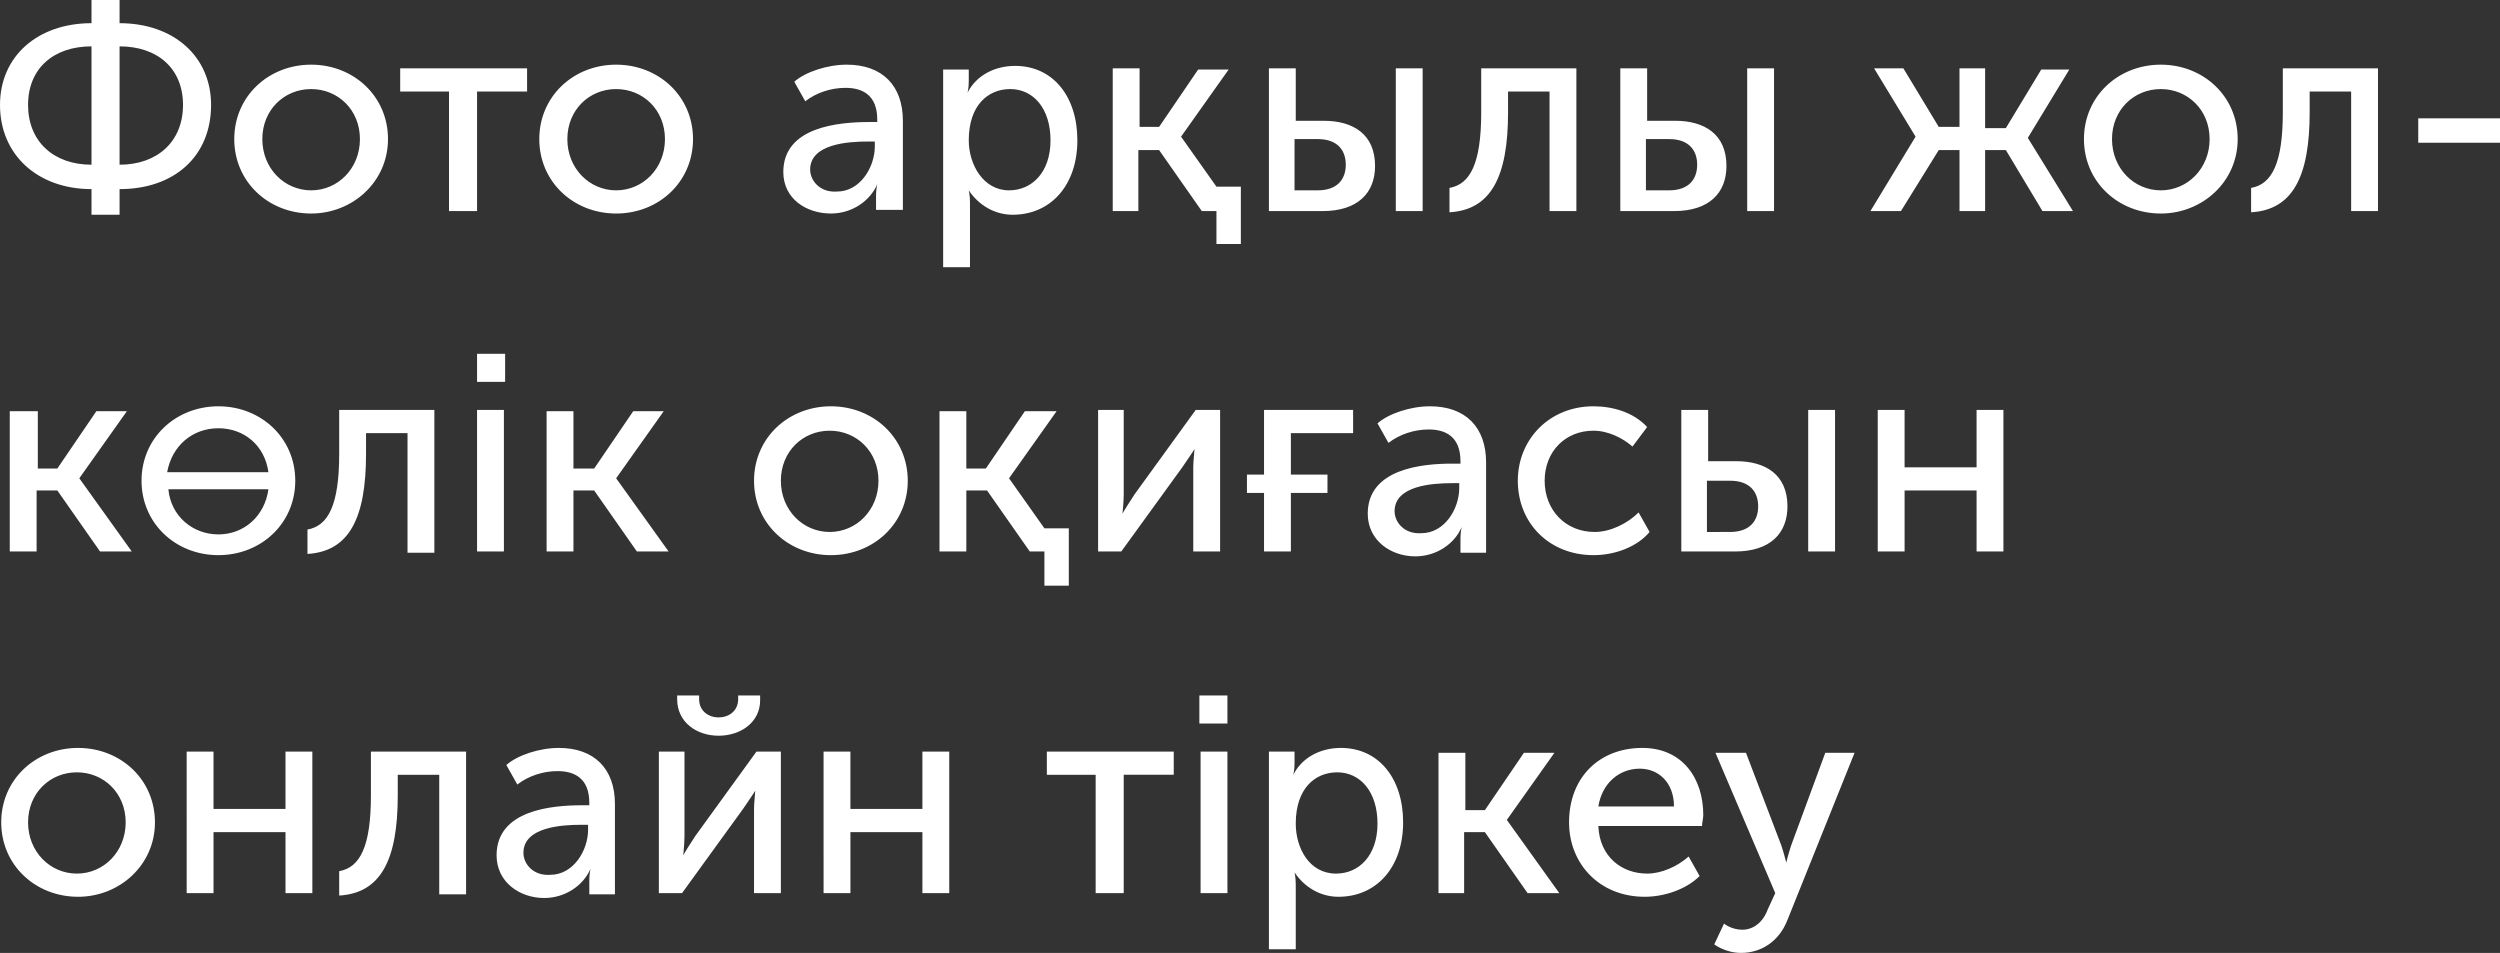 <?xml version="1.0" encoding="utf-8"?>
<!-- Generator: Adobe Illustrator 25.2.3, SVG Export Plug-In . SVG Version: 6.00 Build 0)  -->
<svg version="1.1" id="Layer_1" xmlns="http://www.w3.org/2000/svg" xmlns:xlink="http://www.w3.org/1999/xlink" x="0px" y="0px"
	 viewBox="0 0 204.9 78.1" style="enable-background:new 0 0 204.9 78.1;" xml:space="preserve">
<rect x="0" y="0" width="204.9" height="78.1" fill="#333333" stroke="none"/>
<style type="text/css">
	.st0{fill:#FFFFFF;}
</style>
<path class="st0" d="M0,8.6c0,4.1,3.1,6.9,7.5,6.9v2.1h2.3v-2.1c4.5,0,7.5-2.7,7.5-6.9c0-4-3.1-6.7-7.5-6.7V0H7.5v1.9
	C3.1,1.9,0,4.6,0,8.6z M9.8,13.5V3.8c3.1,0,5.2,1.8,5.2,4.8C15,11.6,12.9,13.5,9.8,13.5z M2.3,8.6c0-3,2.1-4.8,5.2-4.8v9.7
	C4.4,13.5,2.3,11.6,2.3,8.6z M19.2,11.4c0,3.5,2.8,6.1,6.3,6.1c3.4,0,6.3-2.6,6.3-6.1c0-3.5-2.8-6.1-6.3-6.1
	C22,5.3,19.2,7.9,19.2,11.4z M21.5,11.4c0-2.4,1.8-4.1,4-4.1c2.2,0,4,1.7,4,4.1c0,2.4-1.8,4.2-4,4.2C23.3,15.6,21.5,13.8,21.5,11.4z
	 M36.9,17.3h2.2V7.5h4.1V5.6H32.8v1.9h4V17.3z M44.2,11.4c0,3.5,2.8,6.1,6.3,6.1c3.5,0,6.3-2.6,6.3-6.1c0-3.5-2.8-6.1-6.3-6.1
	C47,5.3,44.2,7.9,44.2,11.4z M46.5,11.4c0-2.4,1.8-4.1,4-4.1c2.2,0,4,1.7,4,4.1c0,2.4-1.8,4.2-4,4.2C48.3,15.6,46.5,13.8,46.5,11.4z
	 M64.2,14.1c0,2.2,1.9,3.4,3.9,3.4c1.7,0,3.2-1,3.8-2.4h0c0,0-0.1,0.4-0.1,0.9v1.2H74V9.9c0-2.9-1.7-4.6-4.6-4.6
	c-1.6,0-3.4,0.6-4.3,1.4l0.9,1.6c0.9-0.7,2.1-1.1,3.3-1.1c1.4,0,2.6,0.6,2.6,2.6V10h-0.6C68.7,10,64.2,10.4,64.2,14.1z M66.4,13.9
	c0-2.1,3.1-2.3,4.7-2.3h0.6v0.4c0,1.7-1.2,3.7-3.1,3.7C67.2,15.8,66.4,14.8,66.4,13.9z M77.3,21.9h2.2v-5.3c0-0.6-0.1-1-0.1-1h0
	c0.8,1.2,2.1,2,3.6,2c3.1,0,5.3-2.4,5.3-6.1c0-3.6-2-6.1-5.1-6.1c-1.7,0-3.2,0.8-3.9,2.2h0c0,0,0.1-0.4,0.1-0.9v-1h-2.1V21.9z
	 M79.4,11.5c0-2.9,1.6-4.2,3.4-4.2c1.9,0,3.3,1.6,3.3,4.2c0,2.6-1.5,4.1-3.4,4.1C80.6,15.6,79.4,13.5,79.4,11.5z M91.1,17.3h2.2v-5
	H95l3.5,5h1.2V20h2v-4.7h-2l-2.9-4.1v0l3.9-5.5h-2.5l-3.2,4.7h-1.6V5.6h-2.2V17.3z M114.4,17.3h2.2V5.6h-2.2V17.3z M103.9,17.3h4.5
	c2.9,0,4.3-1.5,4.3-3.7c0-2.6-1.8-3.7-4.2-3.7h-2.3V5.6h-2.2V17.3z M106.1,15.6v-4.2h1.9c1.6,0,2.3,0.9,2.3,2.1
	c0,1.2-0.7,2.1-2.3,2.1H106.1z M118.8,17.4c3.4-0.2,4.8-2.9,4.8-8.2V7.5h3.4v9.8h2.2V5.6h-7.8v3.6c0,4.2-0.9,5.9-2.6,6.2V17.4z
	 M143.2,17.3h2.2V5.6h-2.2V17.3z M132.7,17.3h4.5c2.9,0,4.3-1.5,4.3-3.7c0-2.6-1.8-3.7-4.2-3.7h-2.3V5.6h-2.2V17.3z M134.9,15.6
	v-4.2h1.9c1.6,0,2.3,0.9,2.3,2.1c0,1.2-0.7,2.1-2.3,2.1H134.9z M153.3,17.3h2.5l3.1-5h1.7v5h2.1v-5h1.7l3,5h2.5l-3.7-6v0l3.4-5.6
	h-2.3l-2.9,4.8h-1.7V5.6h-2.1v4.8h-1.7L156,5.6h-2.4l3.4,5.6v0L153.3,17.3z M170.8,11.4c0,3.5,2.8,6.1,6.3,6.1
	c3.4,0,6.3-2.6,6.3-6.1c0-3.5-2.8-6.1-6.3-6.1C173.6,5.3,170.8,7.9,170.8,11.4z M173.1,11.4c0-2.4,1.8-4.1,4-4.1c2.2,0,4,1.7,4,4.1
	c0,2.4-1.8,4.2-4,4.2C174.9,15.6,173.1,13.8,173.1,11.4z M184.5,17.4c3.4-0.2,4.8-2.9,4.8-8.2V7.5h3.4v9.8h2.2V5.6h-7.8v3.6
	c0,4.2-0.9,5.9-2.6,6.2V17.4z M198.2,11.7h6.7v-2h-6.7V11.7z M0.8,45.2h2.2v-5h1.7l3.5,5h2.6l-4.3-6v0l3.9-5.5H7.9l-3.2,4.7H3.1
	v-4.7H0.8V45.2z M11.6,39.4c0,3.5,2.8,6.1,6.3,6.1c3.5,0,6.3-2.6,6.3-6.1c0-3.5-2.8-6.1-6.3-6.1C14.4,33.3,11.6,35.9,11.6,39.4z
	 M17.9,43.8c-2.1,0-3.9-1.5-4.1-3.7H22C21.7,42.3,20,43.8,17.9,43.8z M17.9,35.1c2.1,0,3.8,1.4,4.1,3.6h-8.3
	C14.1,36.5,15.8,35.1,17.9,35.1z M25.2,45.4c3.4-0.2,4.8-2.9,4.8-8.2v-1.7h3.4v9.8h2.2V33.6h-7.8v3.6c0,4.2-0.9,5.9-2.6,6.2V45.4z
	 M39.1,31.3h2.3V29h-2.3V31.3z M39.1,45.2h2.2V33.6h-2.2V45.2z M44.8,45.2H47v-5h1.7l3.5,5h2.6l-4.3-6v0l3.9-5.5h-2.5l-3.2,4.7H47
	v-4.7h-2.2V45.2z M61.8,39.4c0,3.5,2.8,6.1,6.3,6.1c3.5,0,6.3-2.6,6.3-6.1c0-3.5-2.8-6.1-6.3-6.1C64.6,33.3,61.8,35.9,61.8,39.4z
	 M64,39.4c0-2.4,1.8-4.1,4-4.1c2.2,0,4,1.7,4,4.1c0,2.4-1.8,4.2-4,4.2C65.8,43.6,64,41.8,64,39.4z M77,45.2h2.2v-5h1.7l3.5,5h1.2V48
	h2v-4.7h-2l-2.9-4.1v0l3.9-5.5H84l-3.2,4.7h-1.6v-4.7H77V45.2z M89.8,45.2h2.1l5-6.9c0.4-0.6,0.9-1.3,1-1.5h0c0,0.2-0.1,1-0.1,1.5
	v6.9h2.2V33.6H98l-5,6.9c-0.4,0.6-0.9,1.4-1,1.6h0c0-0.1,0.1-0.9,0.1-1.6v-6.9h-2.1V45.2z M103.6,45.2h2.2v-4.8h3v-1.5h-3v-3.4h5.1
	v-1.9h-7.3v5.3h-1.4v1.5h1.4V45.2z M112.1,42.1c0,2.2,1.9,3.5,3.9,3.5c1.7,0,3.2-1,3.8-2.4h0c0,0-0.1,0.4-0.1,0.9v1.2h2.1v-7.4
	c0-2.9-1.7-4.6-4.6-4.6c-1.6,0-3.4,0.6-4.3,1.4l0.9,1.6c0.9-0.7,2.1-1.1,3.3-1.1c1.4,0,2.6,0.6,2.6,2.6V38H119
	C116.6,38,112.1,38.4,112.1,42.1z M114.3,41.9c0-2.1,3.1-2.3,4.7-2.3h0.6v0.4c0,1.7-1.2,3.7-3.1,3.7
	C115.1,43.8,114.3,42.8,114.3,41.9z M124.4,39.4c0,3.5,2.6,6.1,6.2,6.1c1.8,0,3.6-0.7,4.6-1.9l-0.9-1.6c-0.9,0.9-2.3,1.6-3.6,1.6
	c-2.4,0-4.1-1.8-4.1-4.2s1.7-4.1,4-4.1c1.2,0,2.4,0.6,3.2,1.3L135,35c-1.1-1.2-2.8-1.7-4.4-1.7C127,33.3,124.4,36,124.4,39.4z
	 M148.2,45.2h2.2V33.6h-2.2V45.2z M137.7,45.2h4.5c2.9,0,4.3-1.5,4.3-3.7c0-2.6-1.8-3.7-4.2-3.7h-2.3v-4.2h-2.2V45.2z M139.9,43.6
	v-4.2h1.9c1.6,0,2.3,0.9,2.3,2.1c0,1.2-0.7,2.1-2.3,2.1H139.9z M153.9,45.2h2.2v-5h5.9v5h2.2V33.6H162v4.7h-5.9v-4.7h-2.2V45.2z
	 M0.1,67.4c0,3.5,2.8,6.1,6.3,6.1c3.4,0,6.3-2.6,6.3-6.1c0-3.5-2.8-6.1-6.3-6.1C2.9,61.3,0.1,63.9,0.1,67.4z M2.3,67.4
	c0-2.4,1.8-4.1,4-4.1c2.2,0,4,1.7,4,4.1c0,2.4-1.8,4.2-4,4.2C4.1,71.6,2.3,69.8,2.3,67.4z M15.3,73.2h2.2v-5h5.9v5h2.2V61.6h-2.2
	v4.7h-5.9v-4.7h-2.2V73.2z M27.8,73.4c3.4-0.2,4.8-2.9,4.8-8.2v-1.7H36v9.8h2.2V61.6h-7.8v3.6c0,4.2-0.9,5.9-2.6,6.2V73.4z
	 M40.7,70.1c0,2.2,1.9,3.5,3.9,3.5c1.7,0,3.2-1,3.8-2.4h0c0,0-0.1,0.4-0.1,0.9v1.2h2.1v-7.4c0-2.9-1.7-4.6-4.6-4.6
	c-1.6,0-3.4,0.6-4.3,1.4l0.9,1.6c0.9-0.7,2.1-1.1,3.3-1.1c1.4,0,2.6,0.6,2.6,2.6V66h-0.6C45.2,66,40.7,66.4,40.7,70.1z M42.9,69.9
	c0-2.1,3.1-2.3,4.7-2.3h0.6v0.4c0,1.7-1.2,3.7-3.1,3.7C43.7,71.8,42.9,70.8,42.9,69.9z M58.9,60.3c1.8,0,3.4-1.1,3.4-2.9V57h-1.8
	v0.3c0,1-0.8,1.5-1.6,1.5c-0.8,0-1.6-0.5-1.6-1.5V57h-1.8v0.3C55.5,59.2,57.1,60.3,58.9,60.3z M53.8,73.2h2.1l5-6.9
	c0.4-0.6,0.9-1.3,1-1.5h0c0,0.2-0.1,1-0.1,1.5v6.9h2.2V61.6H62l-5,6.9c-0.4,0.6-0.9,1.4-1,1.6h0c0-0.1,0.1-0.9,0.1-1.6v-6.9h-2.1
	V73.2z M67.5,73.2h2.2v-5h5.9v5h2.2V61.6h-2.2v4.7h-5.9v-4.7h-2.2V73.2z M89.9,73.2h2.2v-9.7h4.1v-1.9H85.8v1.9h4V73.2z M98.3,59.3
	h2.3V57h-2.3V59.3z M98.4,73.2h2.2V61.6h-2.2V73.2z M104,77.8h2.2v-5.3c0-0.6-0.1-1-0.1-1h0c0.8,1.2,2.1,2,3.6,2
	c3.1,0,5.3-2.4,5.3-6.1c0-3.6-2-6.1-5.1-6.1c-1.7,0-3.2,0.8-3.9,2.2h0c0,0,0.1-0.4,0.1-0.9v-1H104V77.8z M106.2,67.5
	c0-2.9,1.6-4.2,3.4-4.2c1.9,0,3.3,1.6,3.3,4.2c0,2.6-1.5,4.1-3.4,4.1C107.3,71.6,106.2,69.5,106.2,67.5z M117.8,73.2h2.2v-5h1.7
	l3.5,5h2.6l-4.3-6v0l3.9-5.5h-2.5l-3.2,4.7h-1.6v-4.7h-2.2V73.2z M128.6,67.4c0,3.4,2.5,6.1,6.2,6.1c1.6,0,3.4-0.6,4.5-1.7l-0.9-1.6
	c-0.9,0.8-2.2,1.4-3.4,1.4c-2.1,0-3.9-1.4-4-3.9h8.5c0-0.3,0.1-0.6,0.1-0.9c0-3-1.7-5.5-5-5.5C131.1,61.3,128.6,63.7,128.6,67.4z
	 M131,66.1c0.3-1.9,1.7-3.1,3.4-3.1c1.5,0,2.8,1.1,2.8,3.1H131z M141.3,75.7l-0.8,1.7c0,0,0.9,0.7,2.2,0.7c1.6,0,3.1-0.9,3.8-2.7
	l5.5-13.7h-2.4l-2.8,7.6c-0.2,0.6-0.4,1.4-0.4,1.4h0c0,0-0.2-0.8-0.4-1.4l-2.9-7.6h-2.5l4.9,11.5l-0.6,1.3c-0.4,1.1-1.2,1.7-2.1,1.7
	C141.9,76.2,141.3,75.7,141.3,75.7z"/>
</svg>

